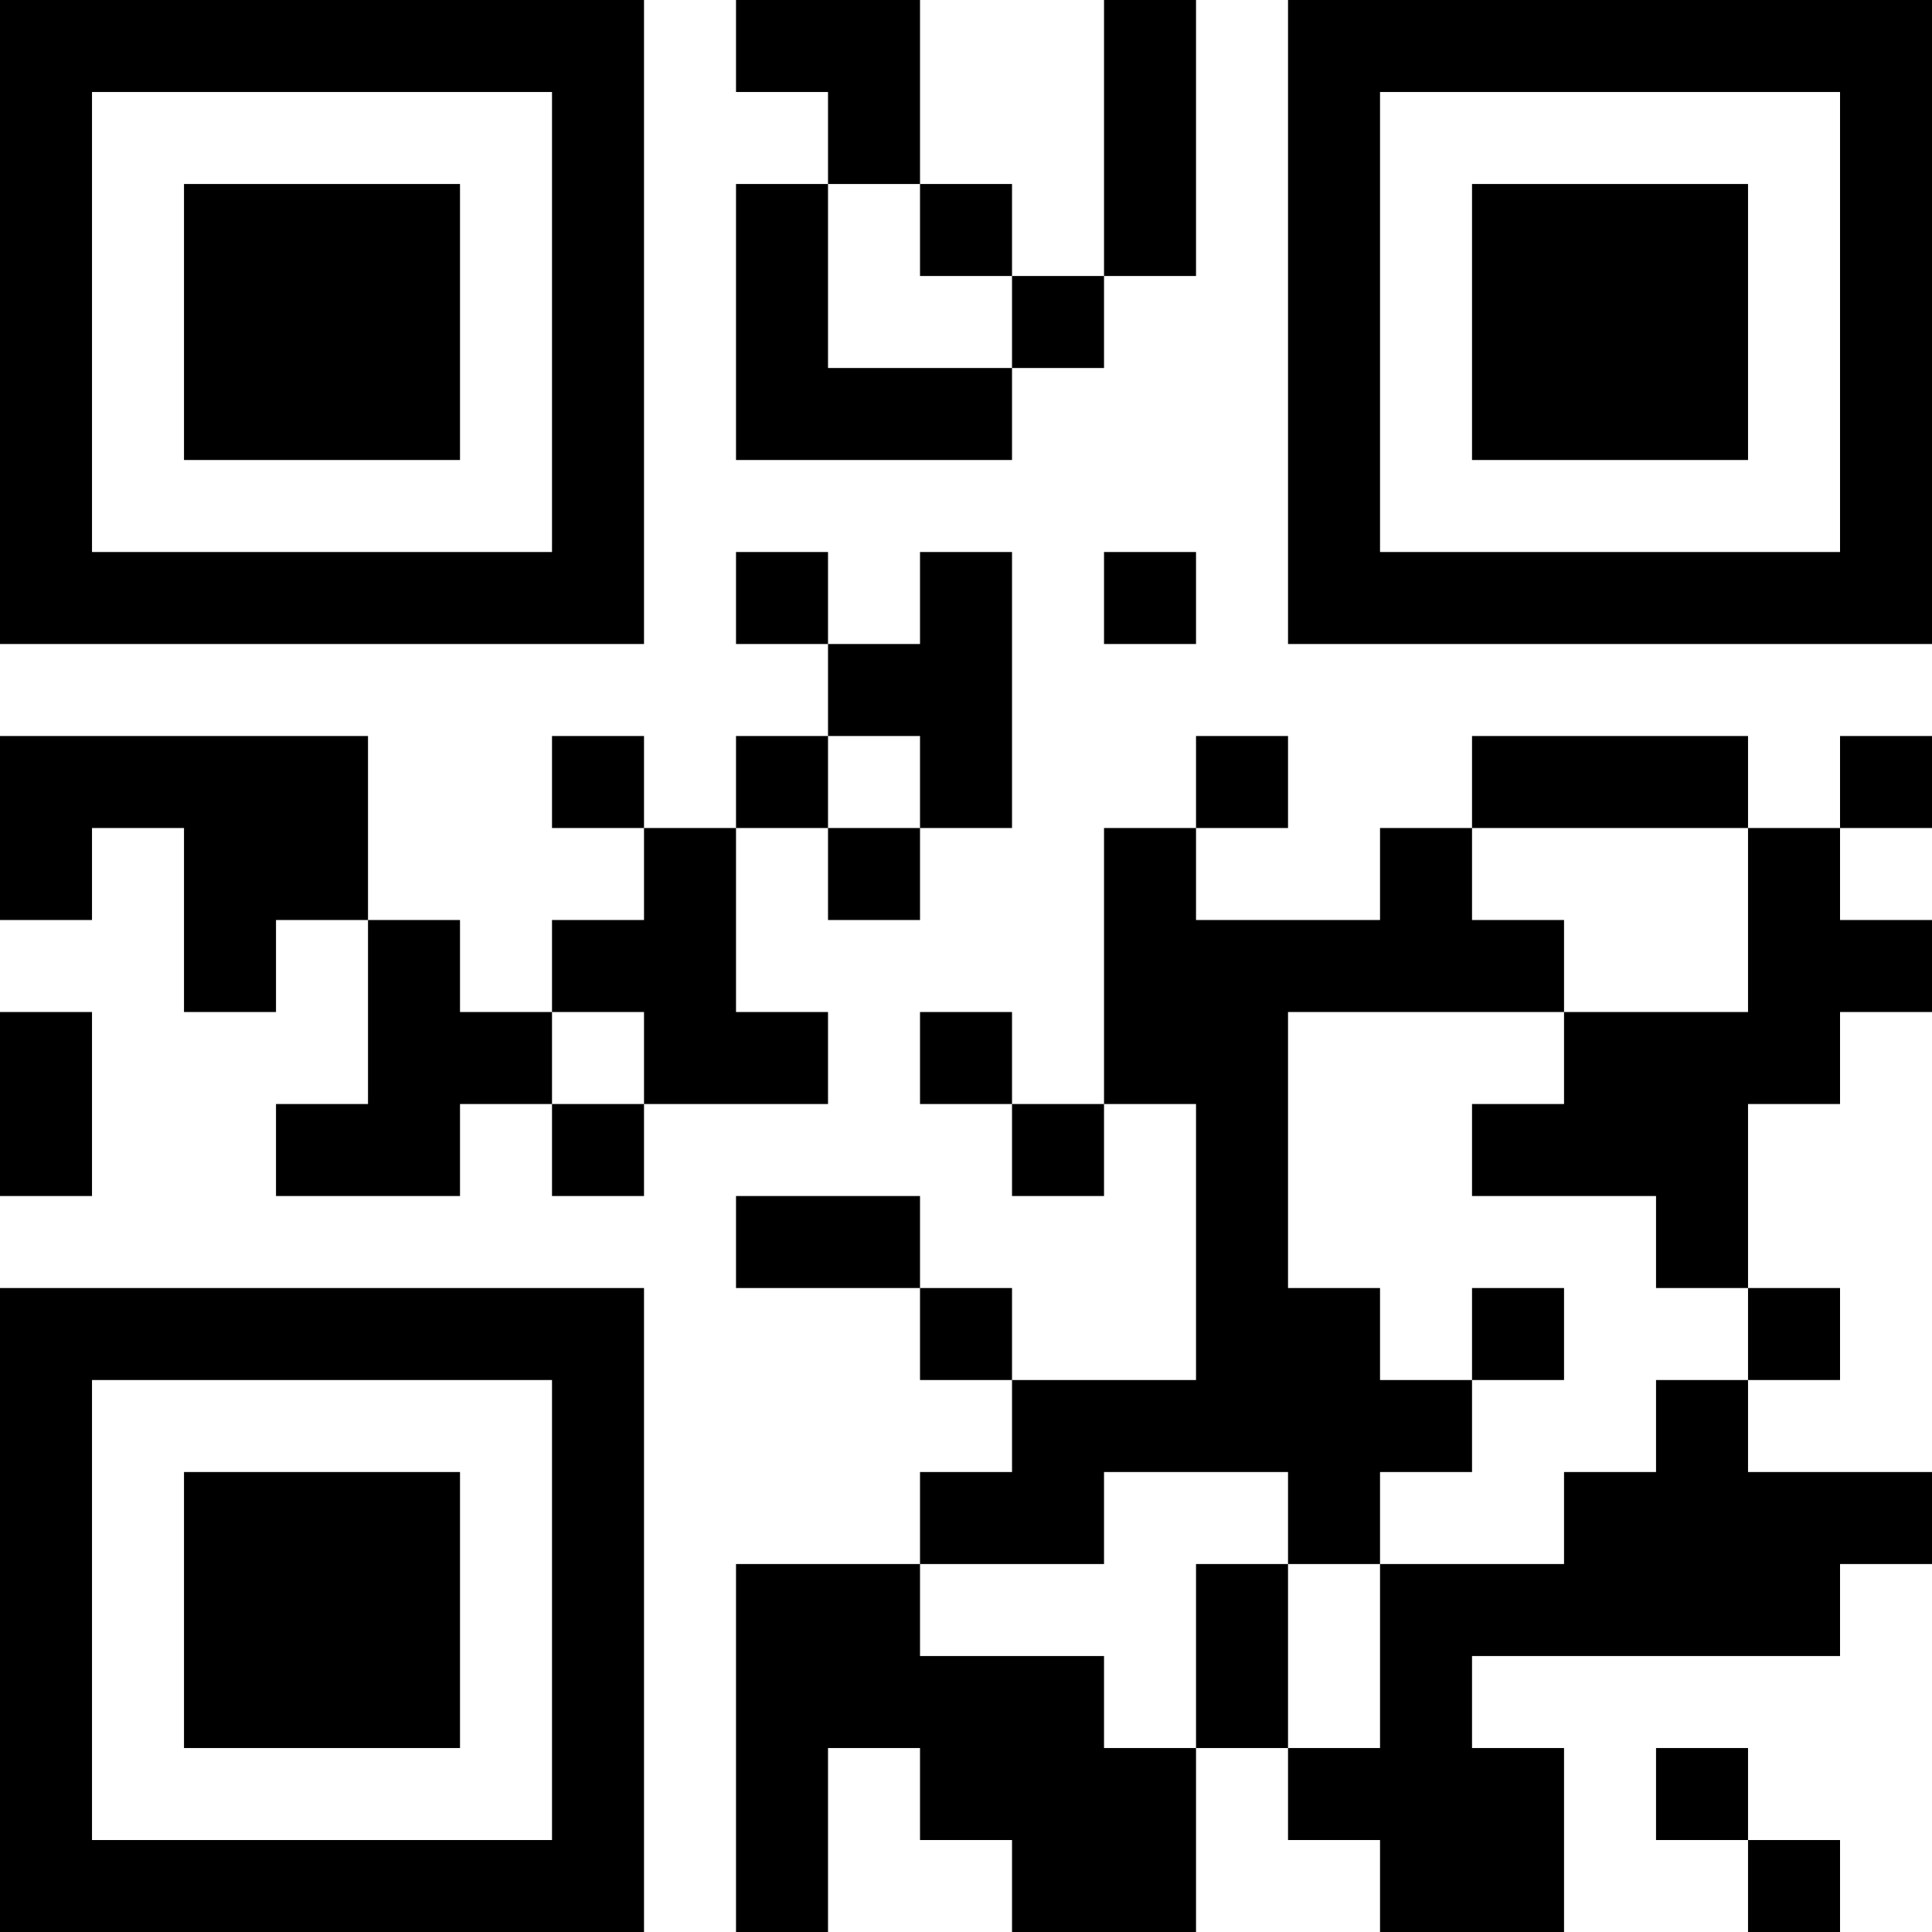 <?xml version="1.0" encoding="UTF-8"?>
<svg xmlns="http://www.w3.org/2000/svg" version="1.1" width="300" height="300" viewBox="0 0 300 300"><rect x="0" y="0" width="300" height="300" fill="#ffffff"/><g transform="scale(14.286)"><g transform="translate(0,0)"><path fill-rule="evenodd" d="M8 0L8 1L9 1L9 2L8 2L8 5L11 5L11 4L12 4L12 3L13 3L13 0L12 0L12 3L11 3L11 2L10 2L10 0ZM9 2L9 4L11 4L11 3L10 3L10 2ZM8 6L8 7L9 7L9 8L8 8L8 9L7 9L7 8L6 8L6 9L7 9L7 10L6 10L6 11L5 11L5 10L4 10L4 8L0 8L0 10L1 10L1 9L2 9L2 11L3 11L3 10L4 10L4 12L3 12L3 13L5 13L5 12L6 12L6 13L7 13L7 12L9 12L9 11L8 11L8 9L9 9L9 10L10 10L10 9L11 9L11 6L10 6L10 7L9 7L9 6ZM12 6L12 7L13 7L13 6ZM9 8L9 9L10 9L10 8ZM13 8L13 9L12 9L12 12L11 12L11 11L10 11L10 12L11 12L11 13L12 13L12 12L13 12L13 15L11 15L11 14L10 14L10 13L8 13L8 14L10 14L10 15L11 15L11 16L10 16L10 17L8 17L8 21L9 21L9 19L10 19L10 20L11 20L11 21L13 21L13 19L14 19L14 20L15 20L15 21L17 21L17 19L16 19L16 18L20 18L20 17L21 17L21 16L19 16L19 15L20 15L20 14L19 14L19 12L20 12L20 11L21 11L21 10L20 10L20 9L21 9L21 8L20 8L20 9L19 9L19 8L16 8L16 9L15 9L15 10L13 10L13 9L14 9L14 8ZM16 9L16 10L17 10L17 11L14 11L14 14L15 14L15 15L16 15L16 16L15 16L15 17L14 17L14 16L12 16L12 17L10 17L10 18L12 18L12 19L13 19L13 17L14 17L14 19L15 19L15 17L17 17L17 16L18 16L18 15L19 15L19 14L18 14L18 13L16 13L16 12L17 12L17 11L19 11L19 9ZM0 11L0 13L1 13L1 11ZM6 11L6 12L7 12L7 11ZM16 14L16 15L17 15L17 14ZM18 19L18 20L19 20L19 21L20 21L20 20L19 20L19 19ZM0 0L0 7L7 7L7 0ZM1 1L1 6L6 6L6 1ZM2 2L2 5L5 5L5 2ZM14 0L14 7L21 7L21 0ZM15 1L15 6L20 6L20 1ZM16 2L16 5L19 5L19 2ZM0 14L0 21L7 21L7 14ZM1 15L1 20L6 20L6 15ZM2 16L2 19L5 19L5 16Z" fill="#000000"/></g></g></svg>
